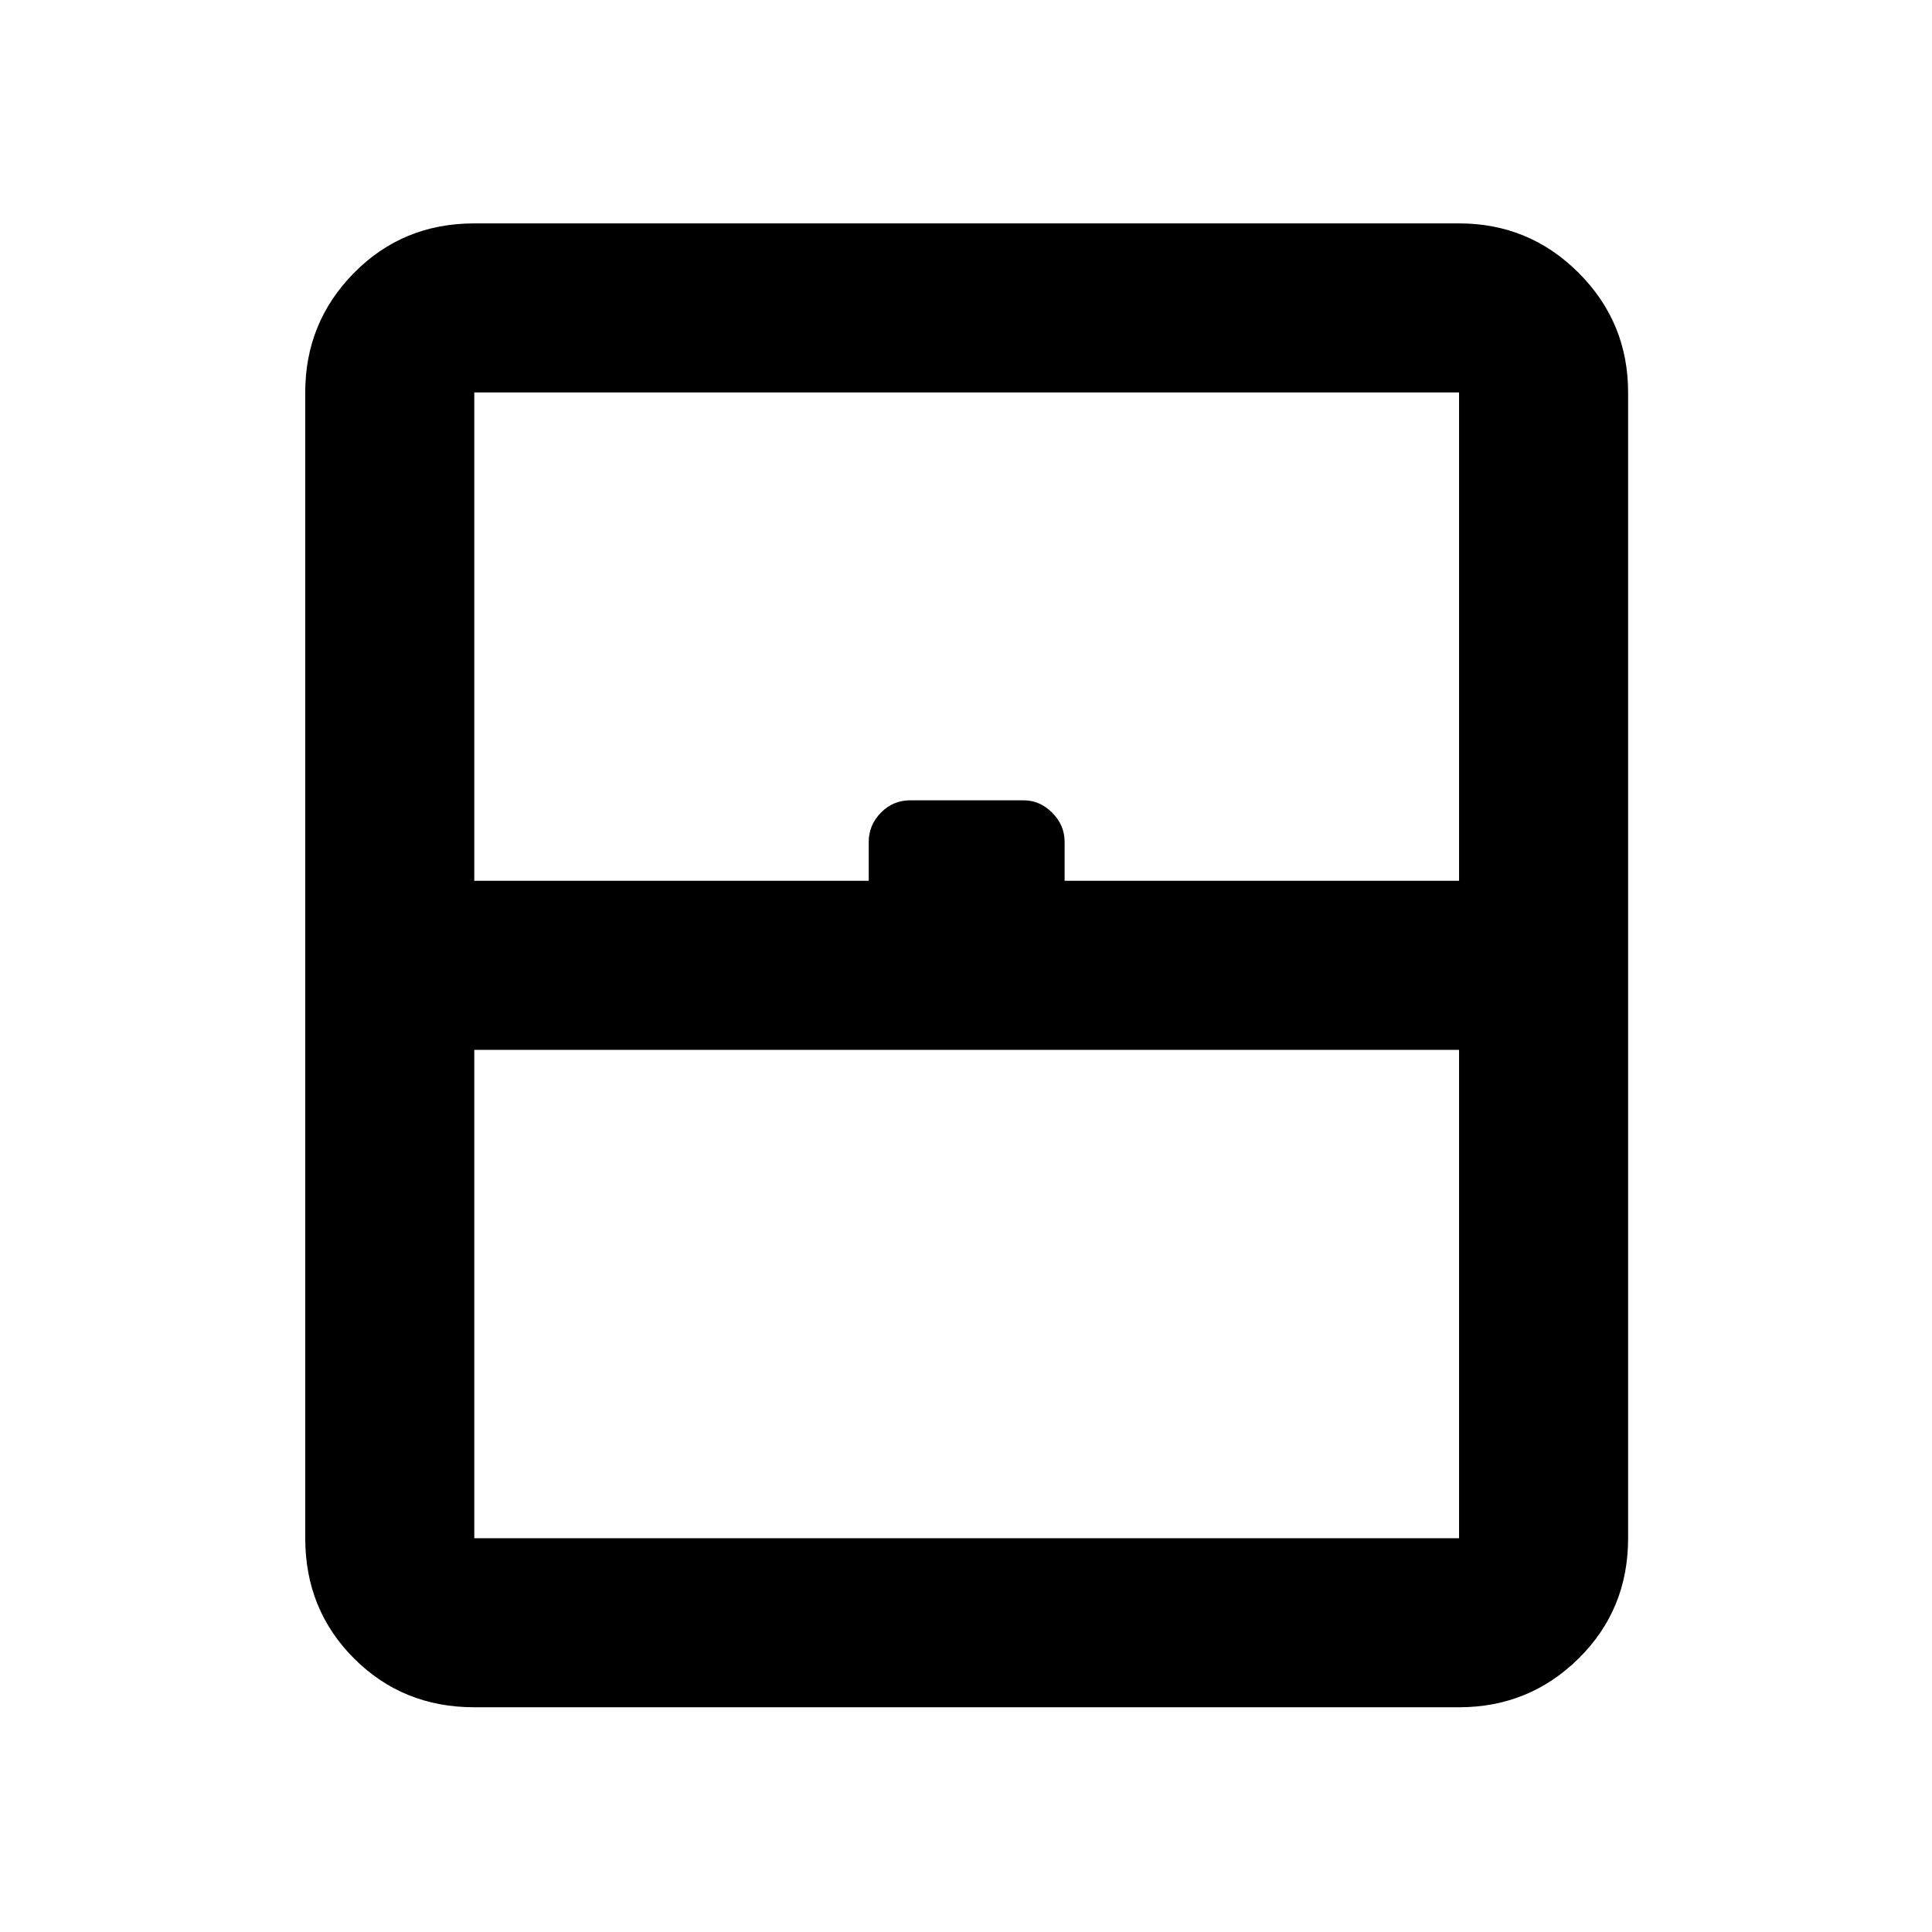 <svg xmlns="http://www.w3.org/2000/svg" height="40" viewBox="0 -960 960 960" width="40"><path d="M235.67-195.67H725v-242.66H235.67v242.66Zm0 84q-35.5 0-59.75-24.25t-24.25-59.75V-765q0-34.83 24.25-59.42Q200.17-849 235.67-849H725q34.83 0 59.42 24.58Q809-799.83 809-765v569.33q0 35.5-24.58 59.75-24.59 24.25-59.42 24.25H235.67Zm0-410.66h196v-19.34q0-8.33 6.03-14.5 6.03-6.16 14.62-6.16h56.31q8.04 0 14.2 6.16Q529-550 529-541.67v19.34h196V-765H235.67v242.67Zm0 326.66H725 235.67Z"/></svg>
